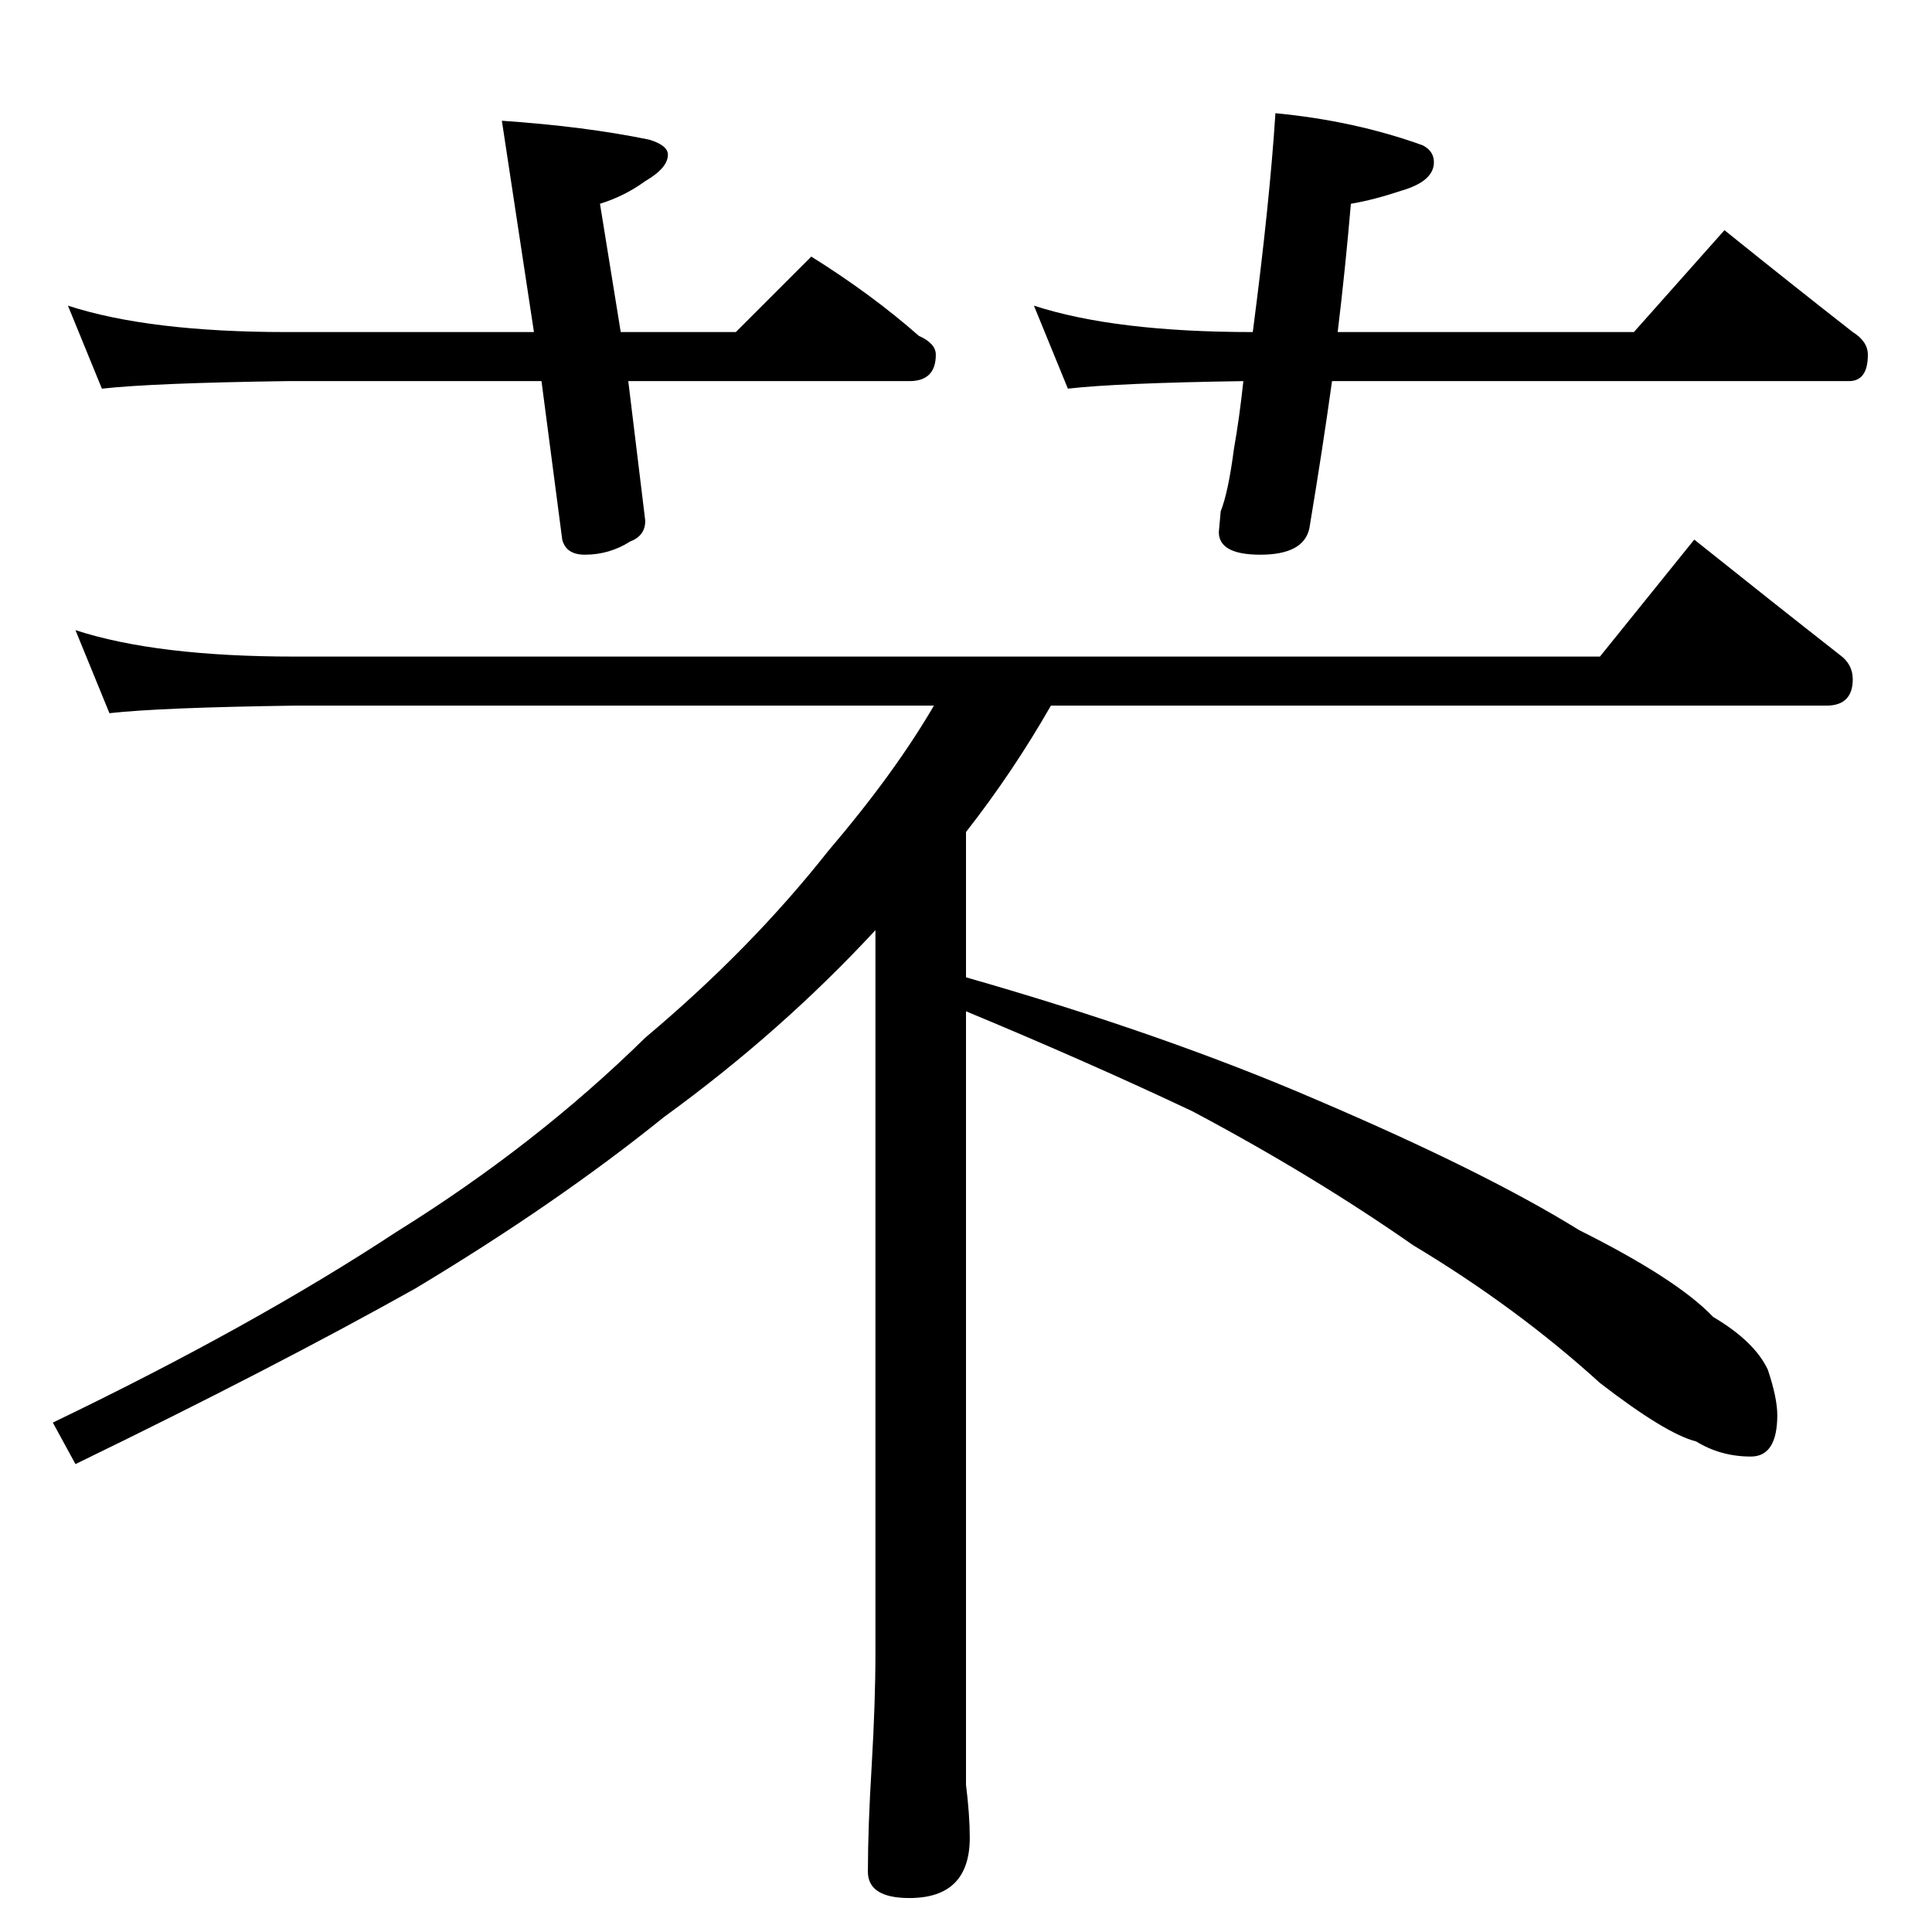 <?xml version="1.0" standalone="no"?>
<!DOCTYPE svg PUBLIC "-//W3C//DTD SVG 1.1//EN" "http://www.w3.org/Graphics/SVG/1.1/DTD/svg11.dtd" >
<svg xmlns="http://www.w3.org/2000/svg" xmlns:xlink="http://www.w3.org/1999/xlink" version="1.1" viewBox="0 -204 1024 1024">
  <g transform="matrix(1 0 0 -1 0 820)">
   <path fill="currentColor"
d="M36 862q43 -14 116 -14h131l-17 112q44 -3 78 -10q10 -3 10 -8q0 -7 -12 -14q-11 -8 -24 -12l11 -68h61l40 40q32 -20 57 -42q9 -4 9 -10q0 -14 -14 -14h-149l9 -74q0 -8 -8 -11q-11 -7 -24 -7q-10 0 -12 8l-11 84h-135q-71 -1 -98 -4zM676 964q42 -4 78 -17q6 -3 6 -9
q0 -10 -17 -15q-15 -5 -27 -7q-3 -35 -7 -68h157l48 54q36 -29 68 -54q8 -5 8 -12q0 -14 -10 -14h-274q-5 -36 -12 -78q-3 -14 -26 -14q-22 0 -22 12l1 11q4 10 7 33q3 17 5 36q-67 -1 -93 -4l-18 44q43 -14 116 -14q9 69 12 116zM40 690q43 -14 116 -14h692l50 62
q40 -32 77 -61q7 -5 7 -13q0 -14 -14 -14h-411q-20 -35 -45 -67v-77q105 -30 186 -65q89 -38 139 -69q52 -26 71 -46q22 -13 29 -28q5 -15 5 -24q0 -22 -14 -22q-16 0 -29 8q-16 4 -51 31q-44 40 -99 73q-53 37 -117 71q-55 26 -120 53v-380v-30q2 -16 2 -28q0 -32 -32 -32
q-22 0 -22 14q0 23 2 56q2 34 2 60v383q-50 -54 -112 -99q-57 -46 -132 -91q-75 -42 -180 -93l-12 22q106 51 182 101q74 46 132 103q56 47 97 99q35 41 56 77h-339q-71 -1 -98 -4z" />
  </g>

</svg>
